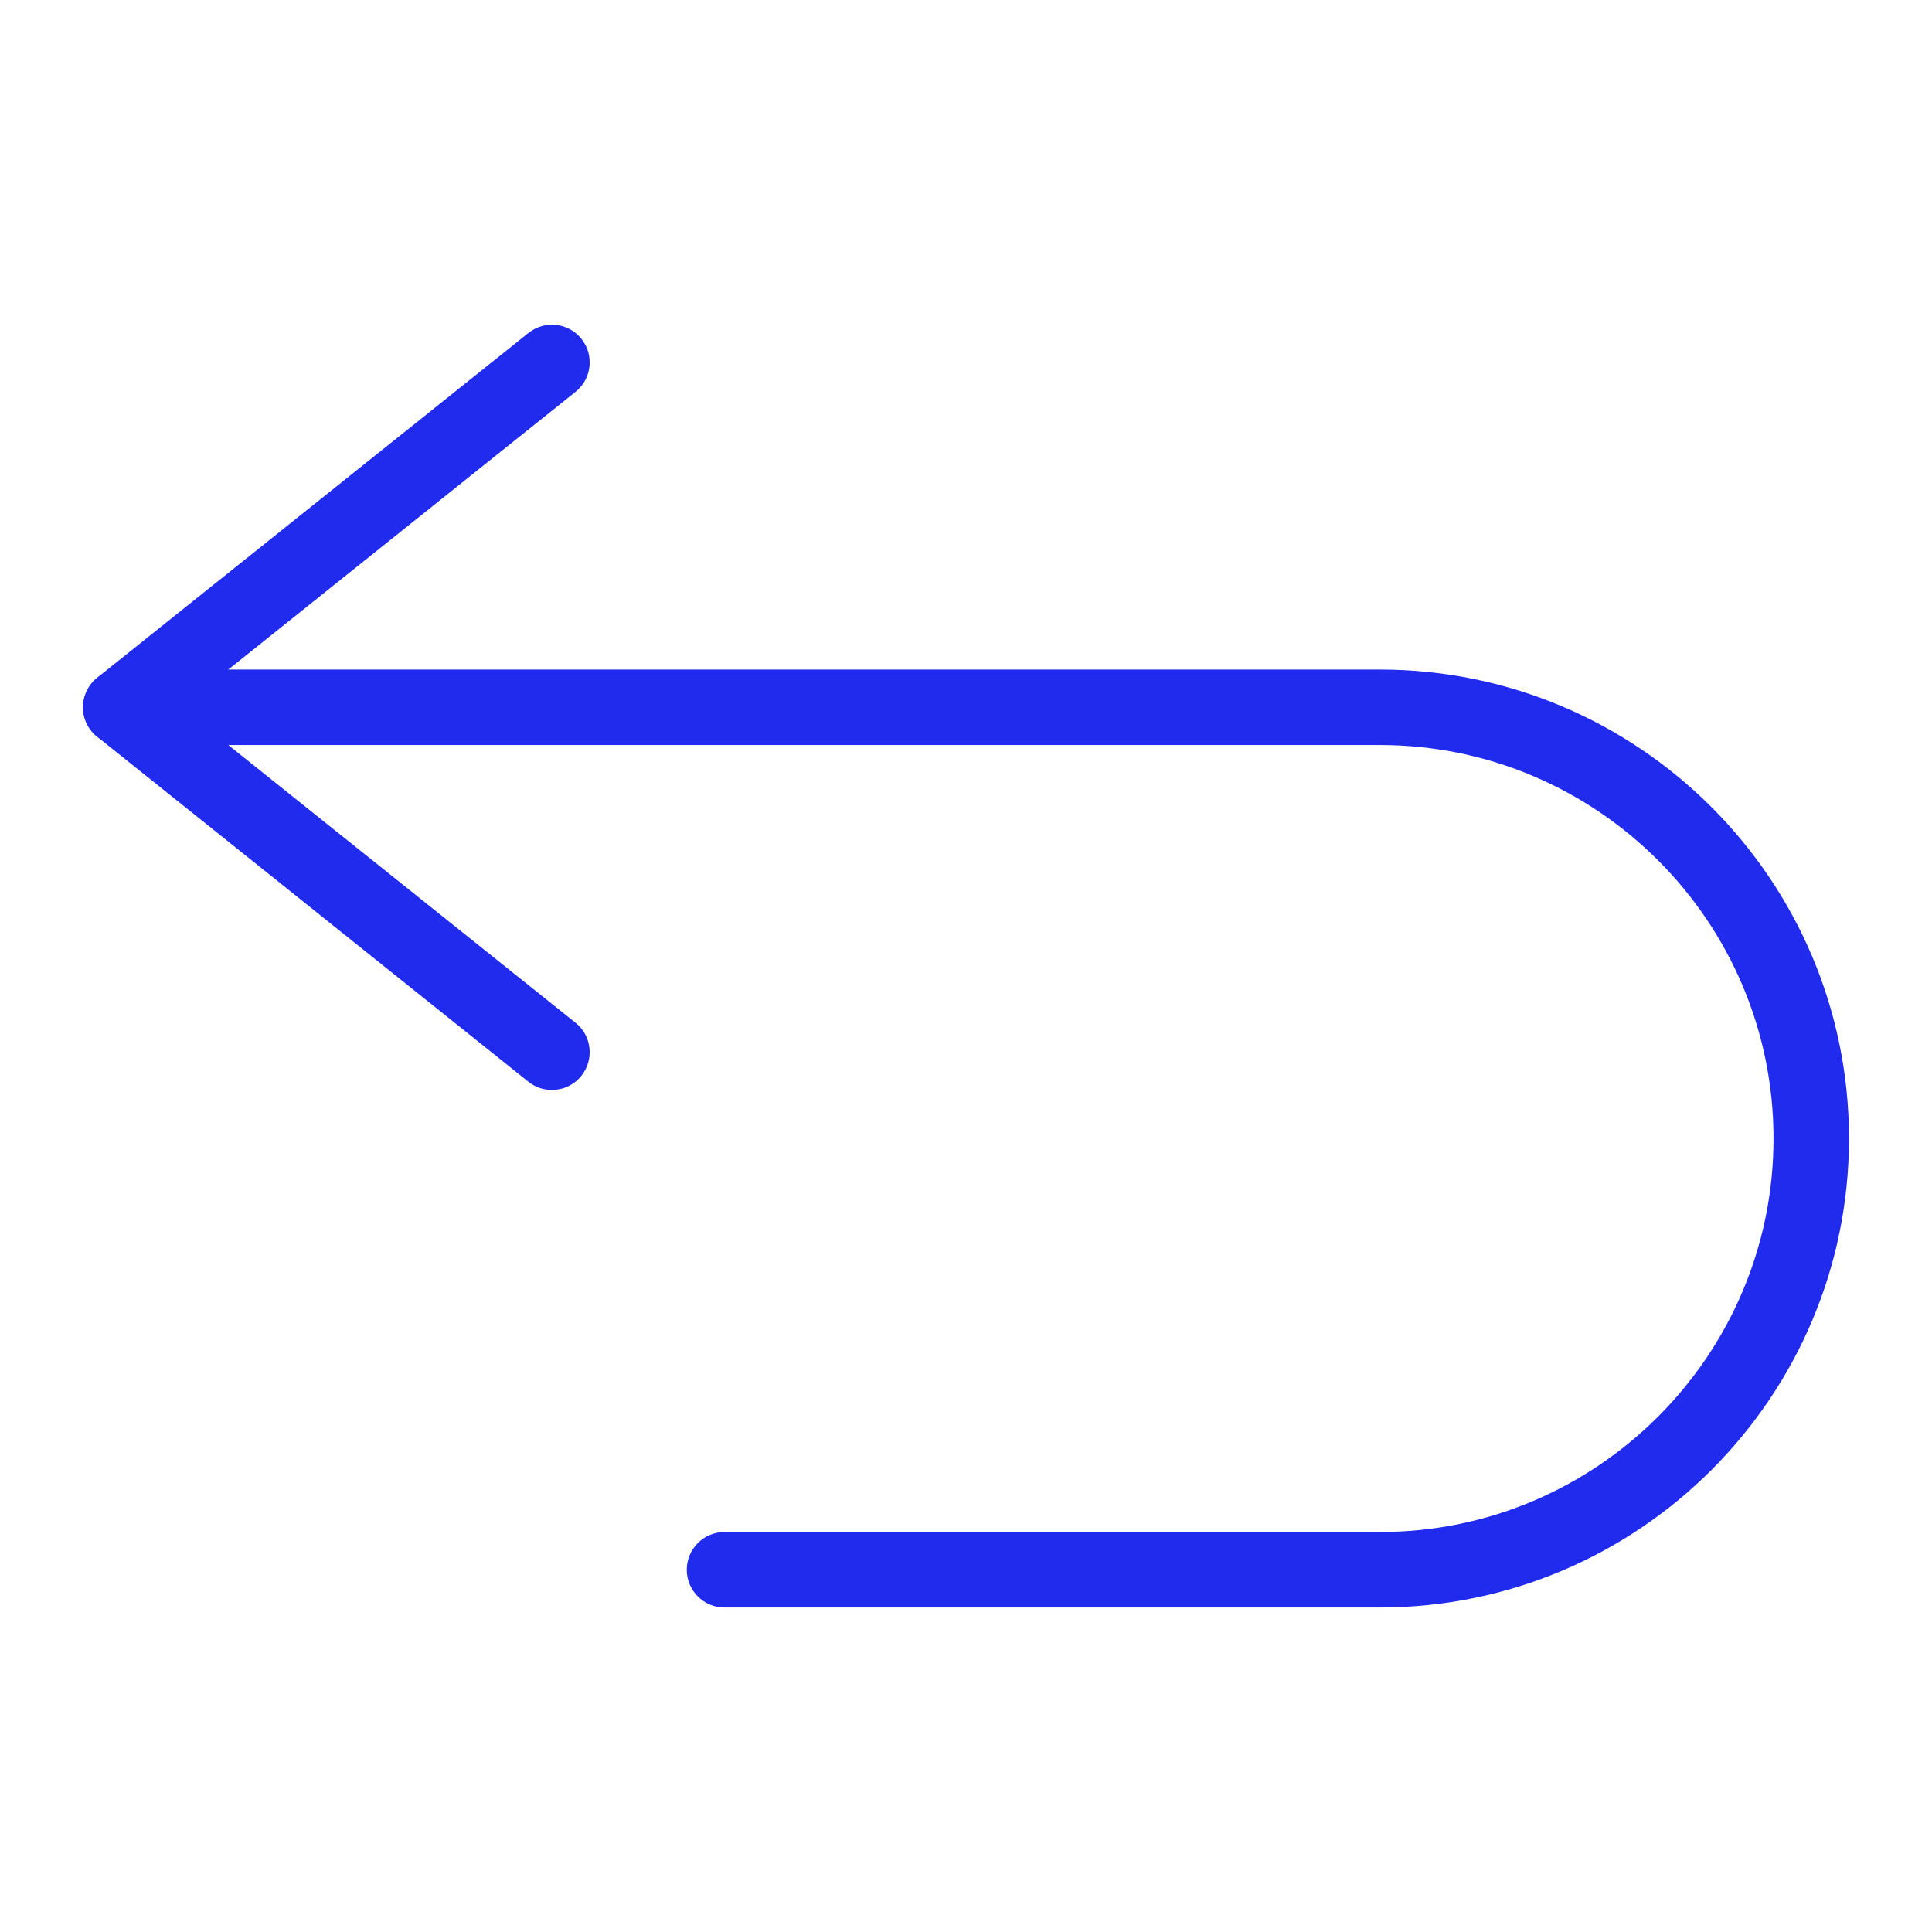<?xml version="1.0" encoding="utf-8"?>
<!-- Generator: Adobe Illustrator 24.3.0, SVG Export Plug-In . SVG Version: 6.00 Build 0)  -->
<svg version="1.0" id="Layer_1" xmlns="http://www.w3.org/2000/svg" xmlns:xlink="http://www.w3.org/1999/xlink" x="0px" y="0px"
	 viewBox="0 0 128 128" enable-background="new 0 0 128 128" xml:space="preserve">
<g id="redo">
	<g>
		<path fill="#212BED" d="M36.57,72.21c0.73,0,1.46-0.32,1.95-0.94c0.86-1.08,0.69-2.65-0.39-3.51L12,46.86l26.13-20.9
			c1.08-0.86,1.25-2.44,0.39-3.51c-0.86-1.08-2.43-1.25-3.51-0.39L6.44,44.9C5.85,45.38,5.5,46.1,5.5,46.86s0.35,1.48,0.94,1.95
			l28.57,22.86C35.47,72.04,36.02,72.21,36.57,72.21z"/>
	</g>
	<g>
		<path fill="#212BED" d="M48,106.5h43.43c17.13,0,31.07-13.94,31.07-31.07s-13.94-31.07-31.07-31.07H8c-1.38,0-2.5,1.12-2.5,2.5
			s1.12,2.5,2.5,2.5h83.43c14.38,0,26.07,11.7,26.07,26.07s-11.7,26.07-26.07,26.07H48c-1.38,0-2.5,1.12-2.5,2.5
			S46.62,106.5,48,106.5z"/>
	</g>
</g>
</svg>
